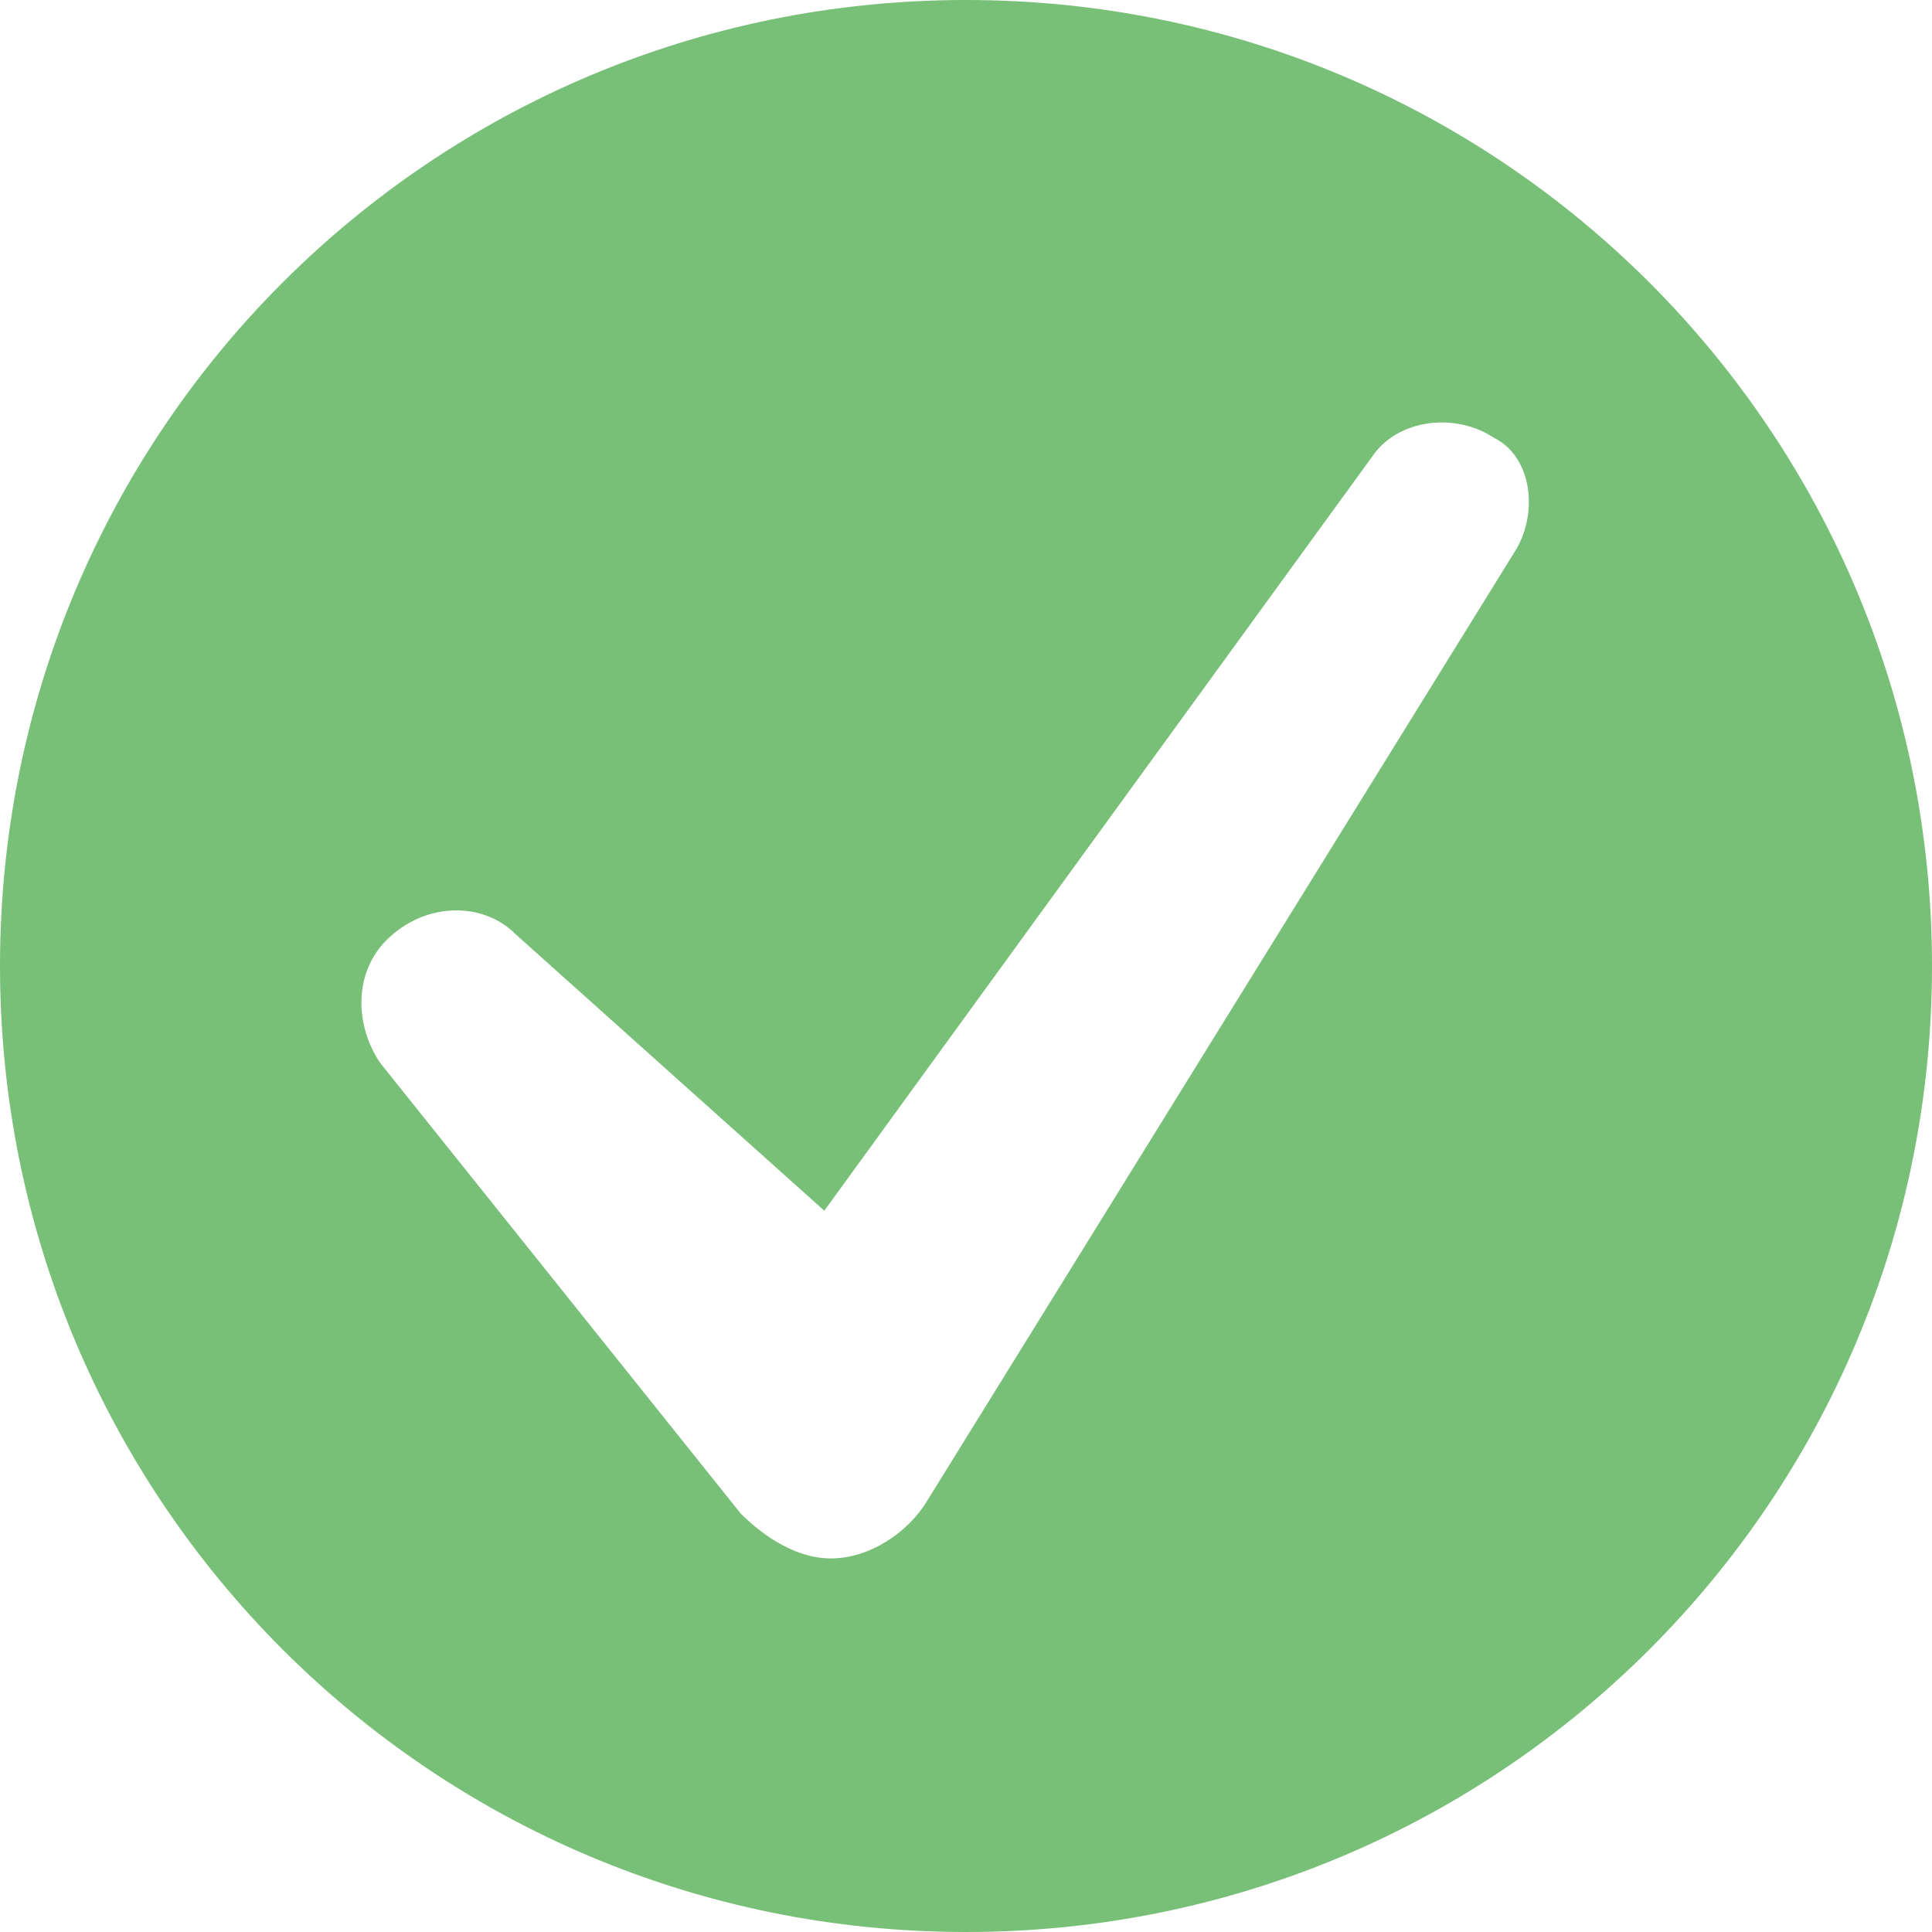 <svg width="20" height="20" viewBox="0 0 20 20" fill="none" xmlns="http://www.w3.org/2000/svg">
<path d="M10 0C4.467 0 0 4.467 0 10C0 15.533 4.467 20 10 20C15.533 20 20 15.533 20 10C20 4.467 15.533 0 10 0ZM15.667 5.733L9.6 15.533C9.4 15.867 9 16.133 8.6 16.133C8.267 16.133 7.933 15.933 7.667 15.667L3.933 11C3.667 10.6 3.667 10.067 4 9.733C4.4 9.333 5 9.333 5.333 9.667L8.533 12.533L14.2 4.733C14.467 4.333 15.067 4.267 15.467 4.533C15.867 4.733 15.933 5.333 15.667 5.733Z" fill="#78C077"/>
</svg>
